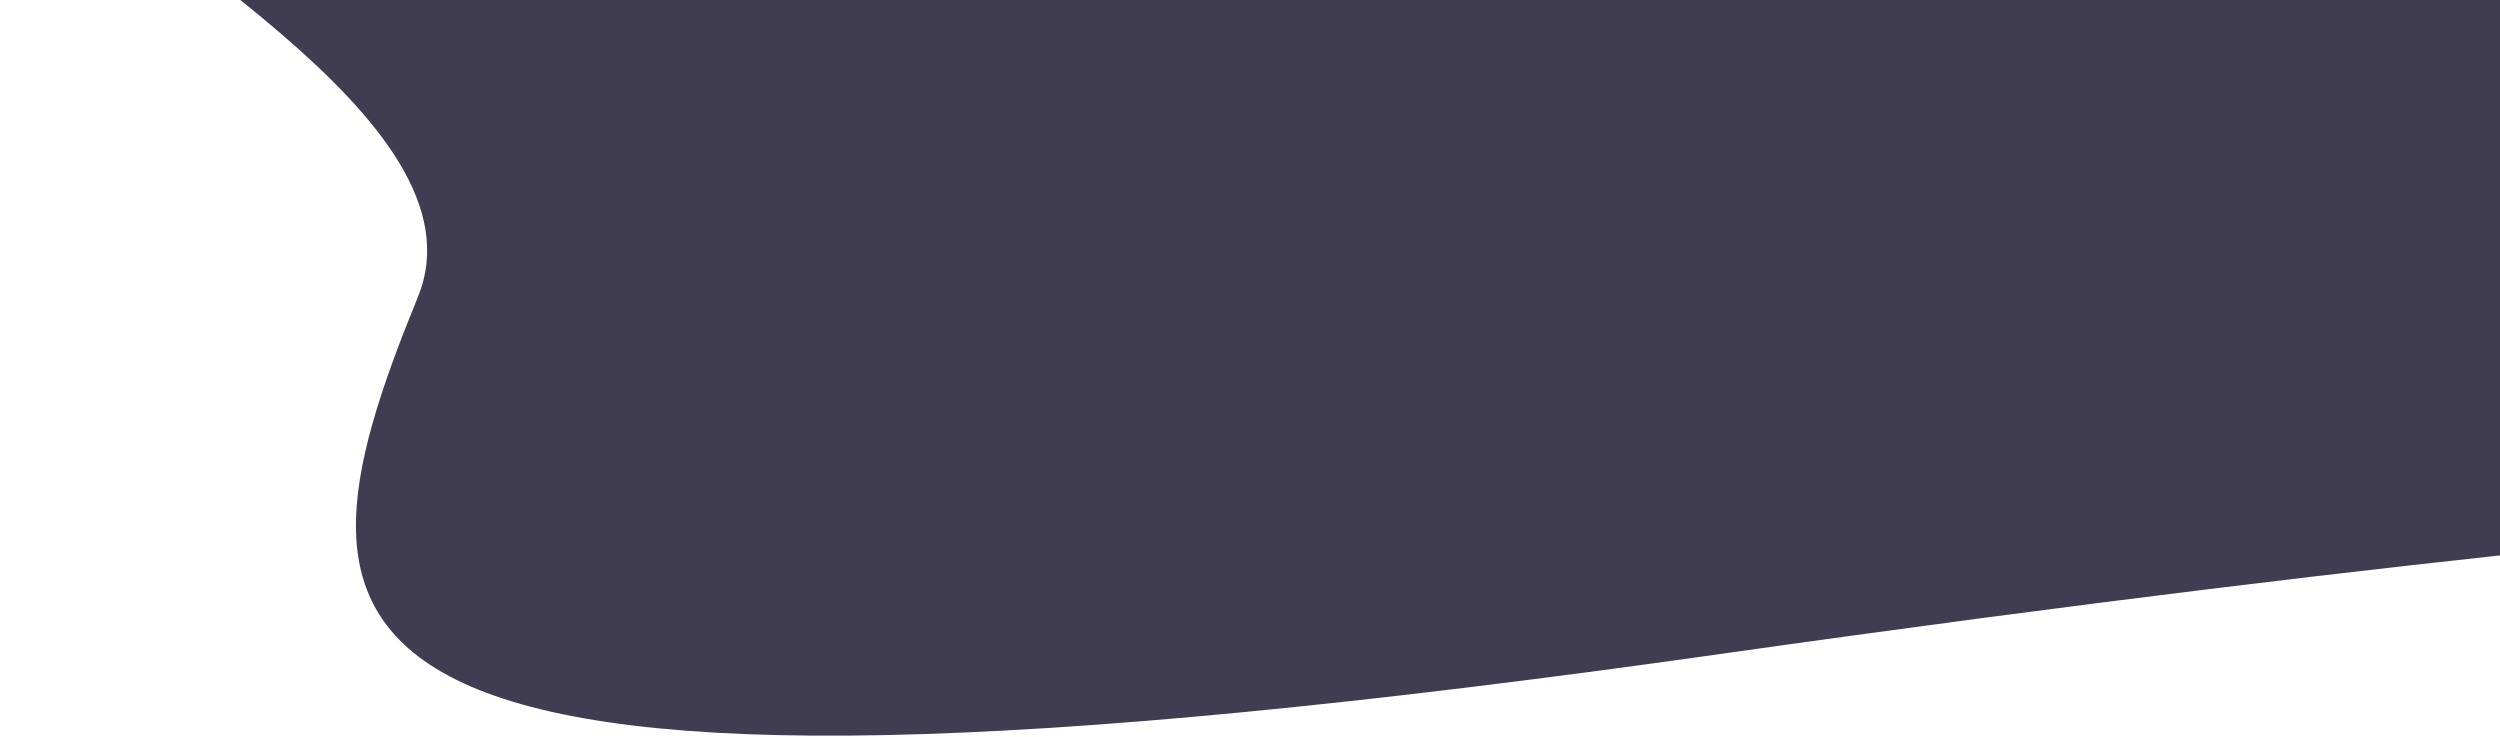 <svg width="950" height="280" viewBox="0 0 950 280" fill="none" xmlns="http://www.w3.org/2000/svg">
<g id="Frame" clip-path="url(#clip0)">
<path id="Vector" d="M653.865 248.497C102.466 326.639 103.5 248.497 158.829 112.757C214.159 -22.982 -421 -170.749 522.5 -93C1211.71 -36.206 1131.45 -103.874 1038.12 -144.474L967.471 -170.749C967.471 -170.749 1003.68 -159.454 1038.12 -144.474L1329.72 -36.023C1329.72 -36.023 1330.57 140.786 1305.48 170.057C1280.39 199.327 1205.26 170.355 653.865 248.497Z" fill="#403D52"/>
</g>
<defs>
<clipPath id="clip0">
<rect width="950" height="280" fill="white"/>
</clipPath>
</defs>
</svg>
